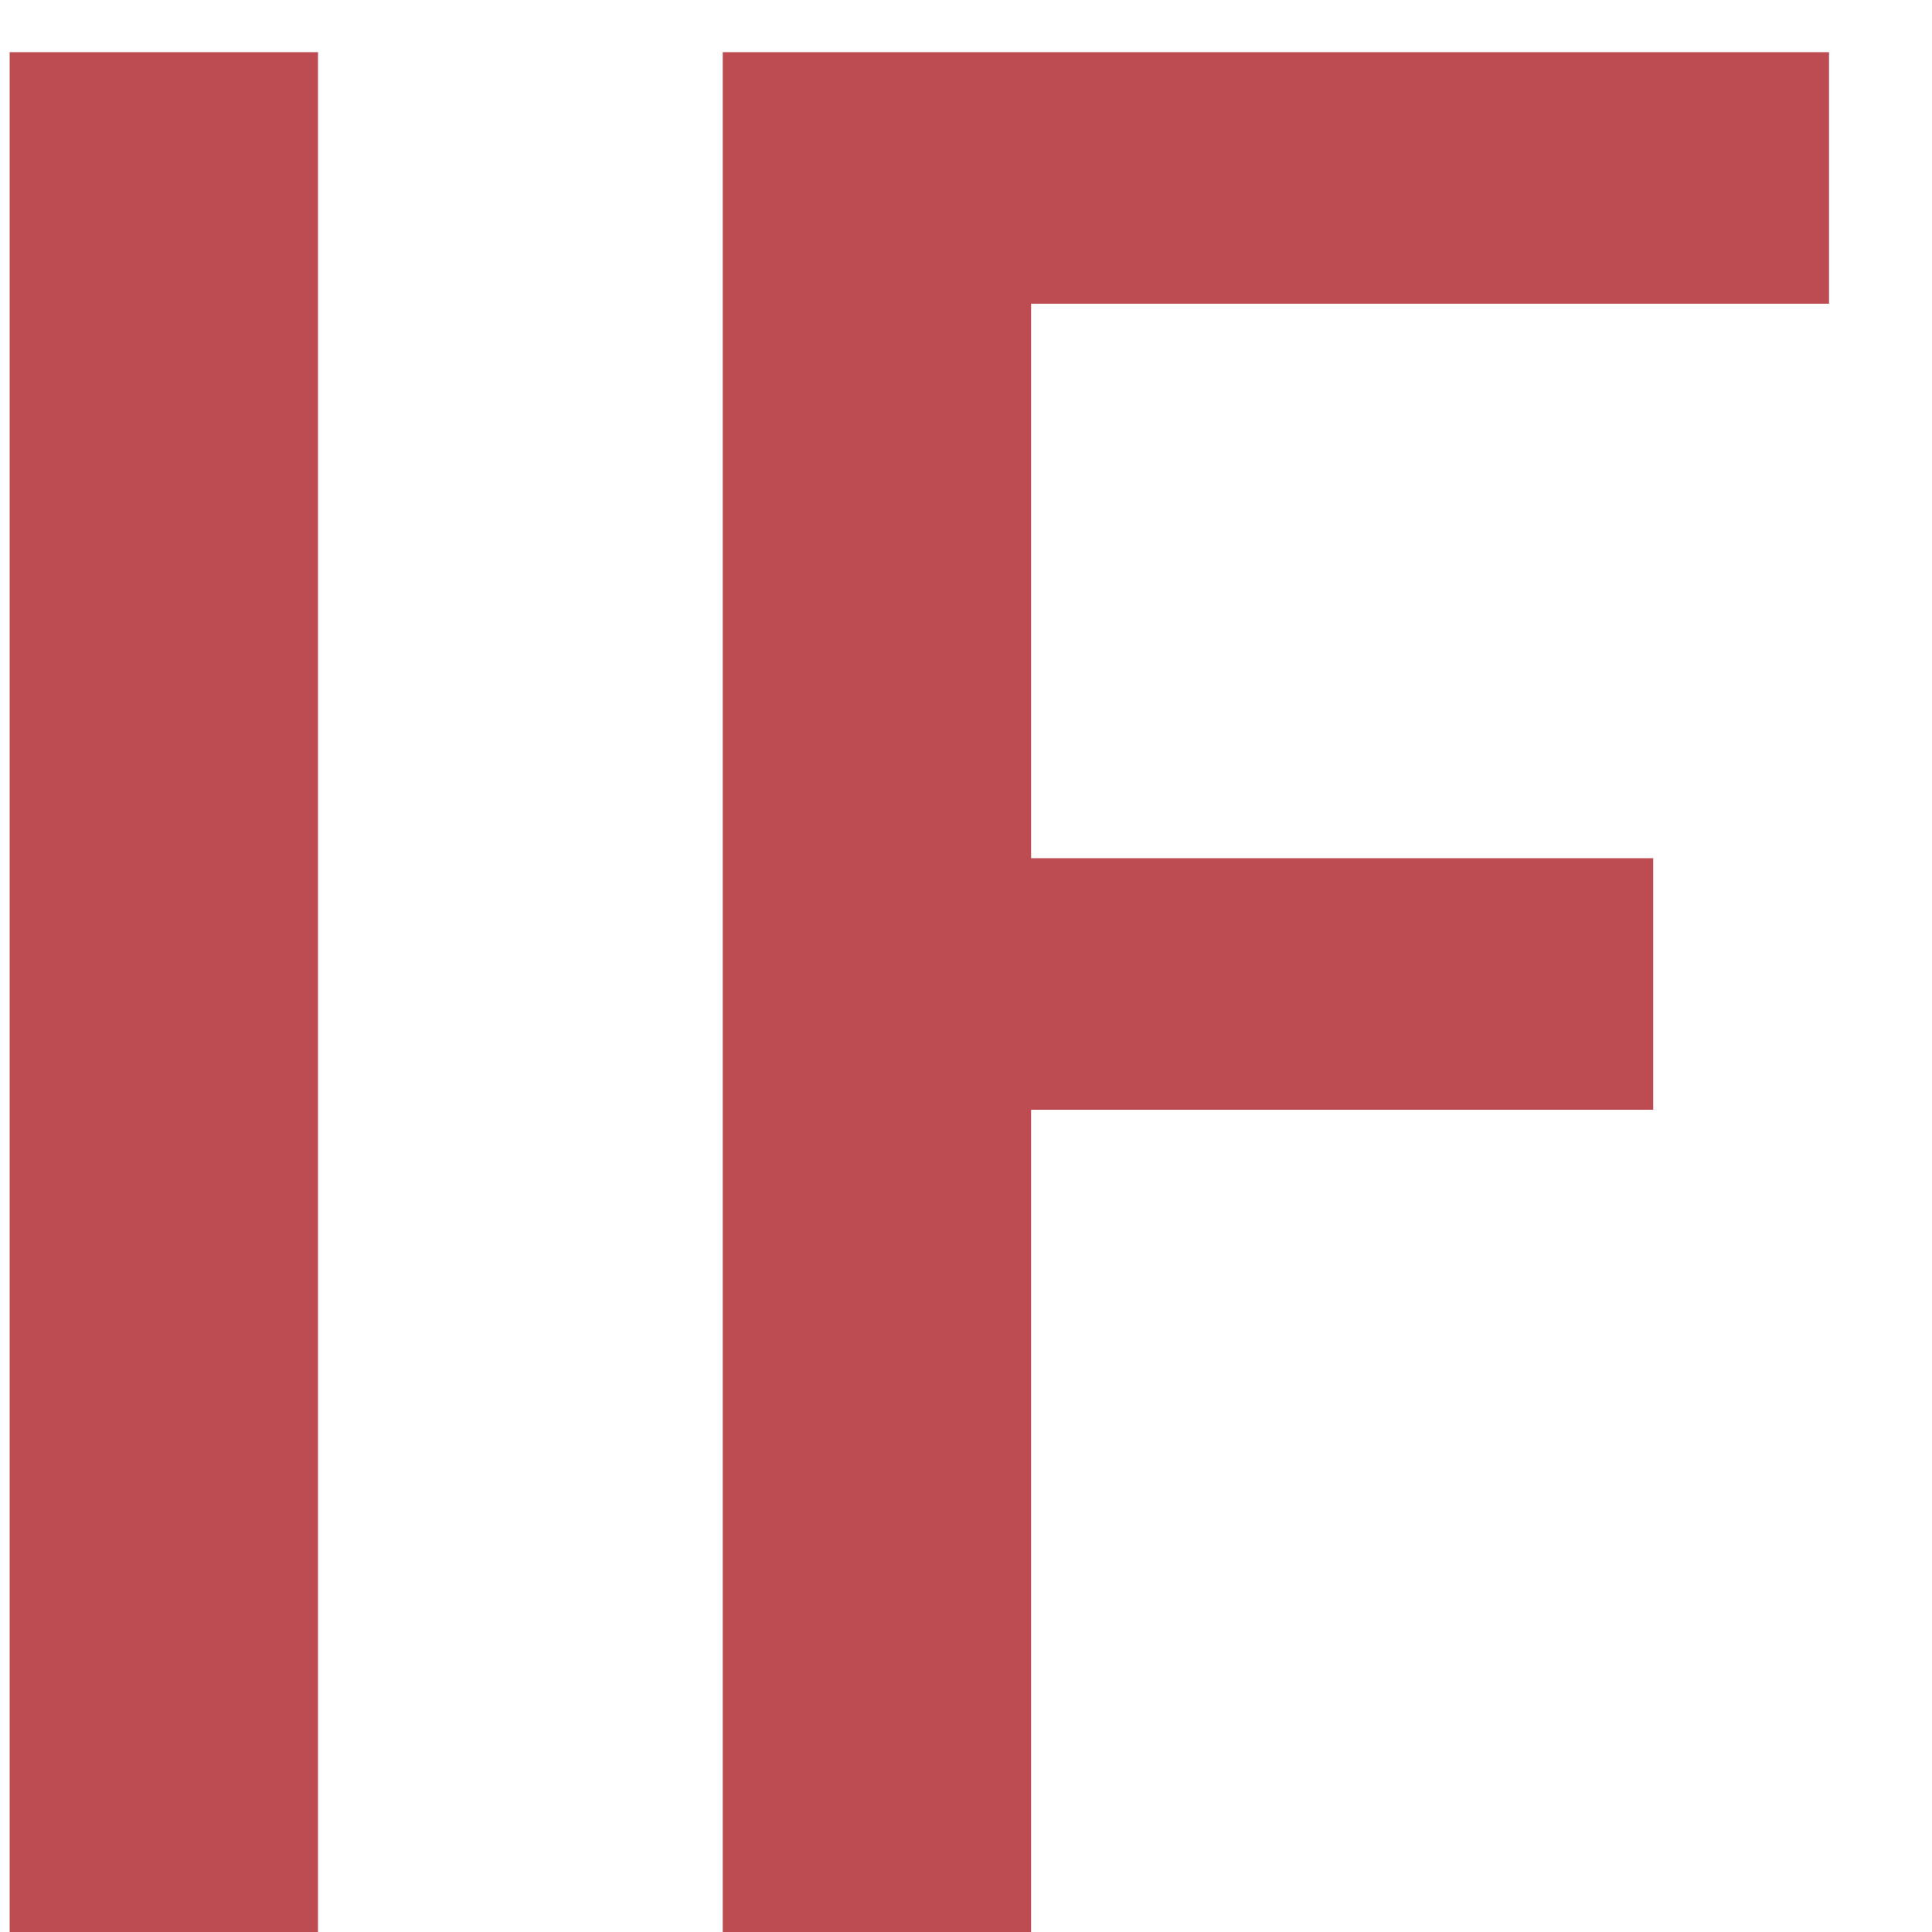 <svg width="10" height="10" viewBox="0 0 10 10" fill="none" xmlns="http://www.w3.org/2000/svg">
<path d="M1.646 0.27V10H0.05V0.27H1.646ZM9.467 0.27V1.572H5.337V4.442H8.557V5.744H5.337V10H3.741V0.27H9.467Z" fill="#BC4B52"/>
</svg>
